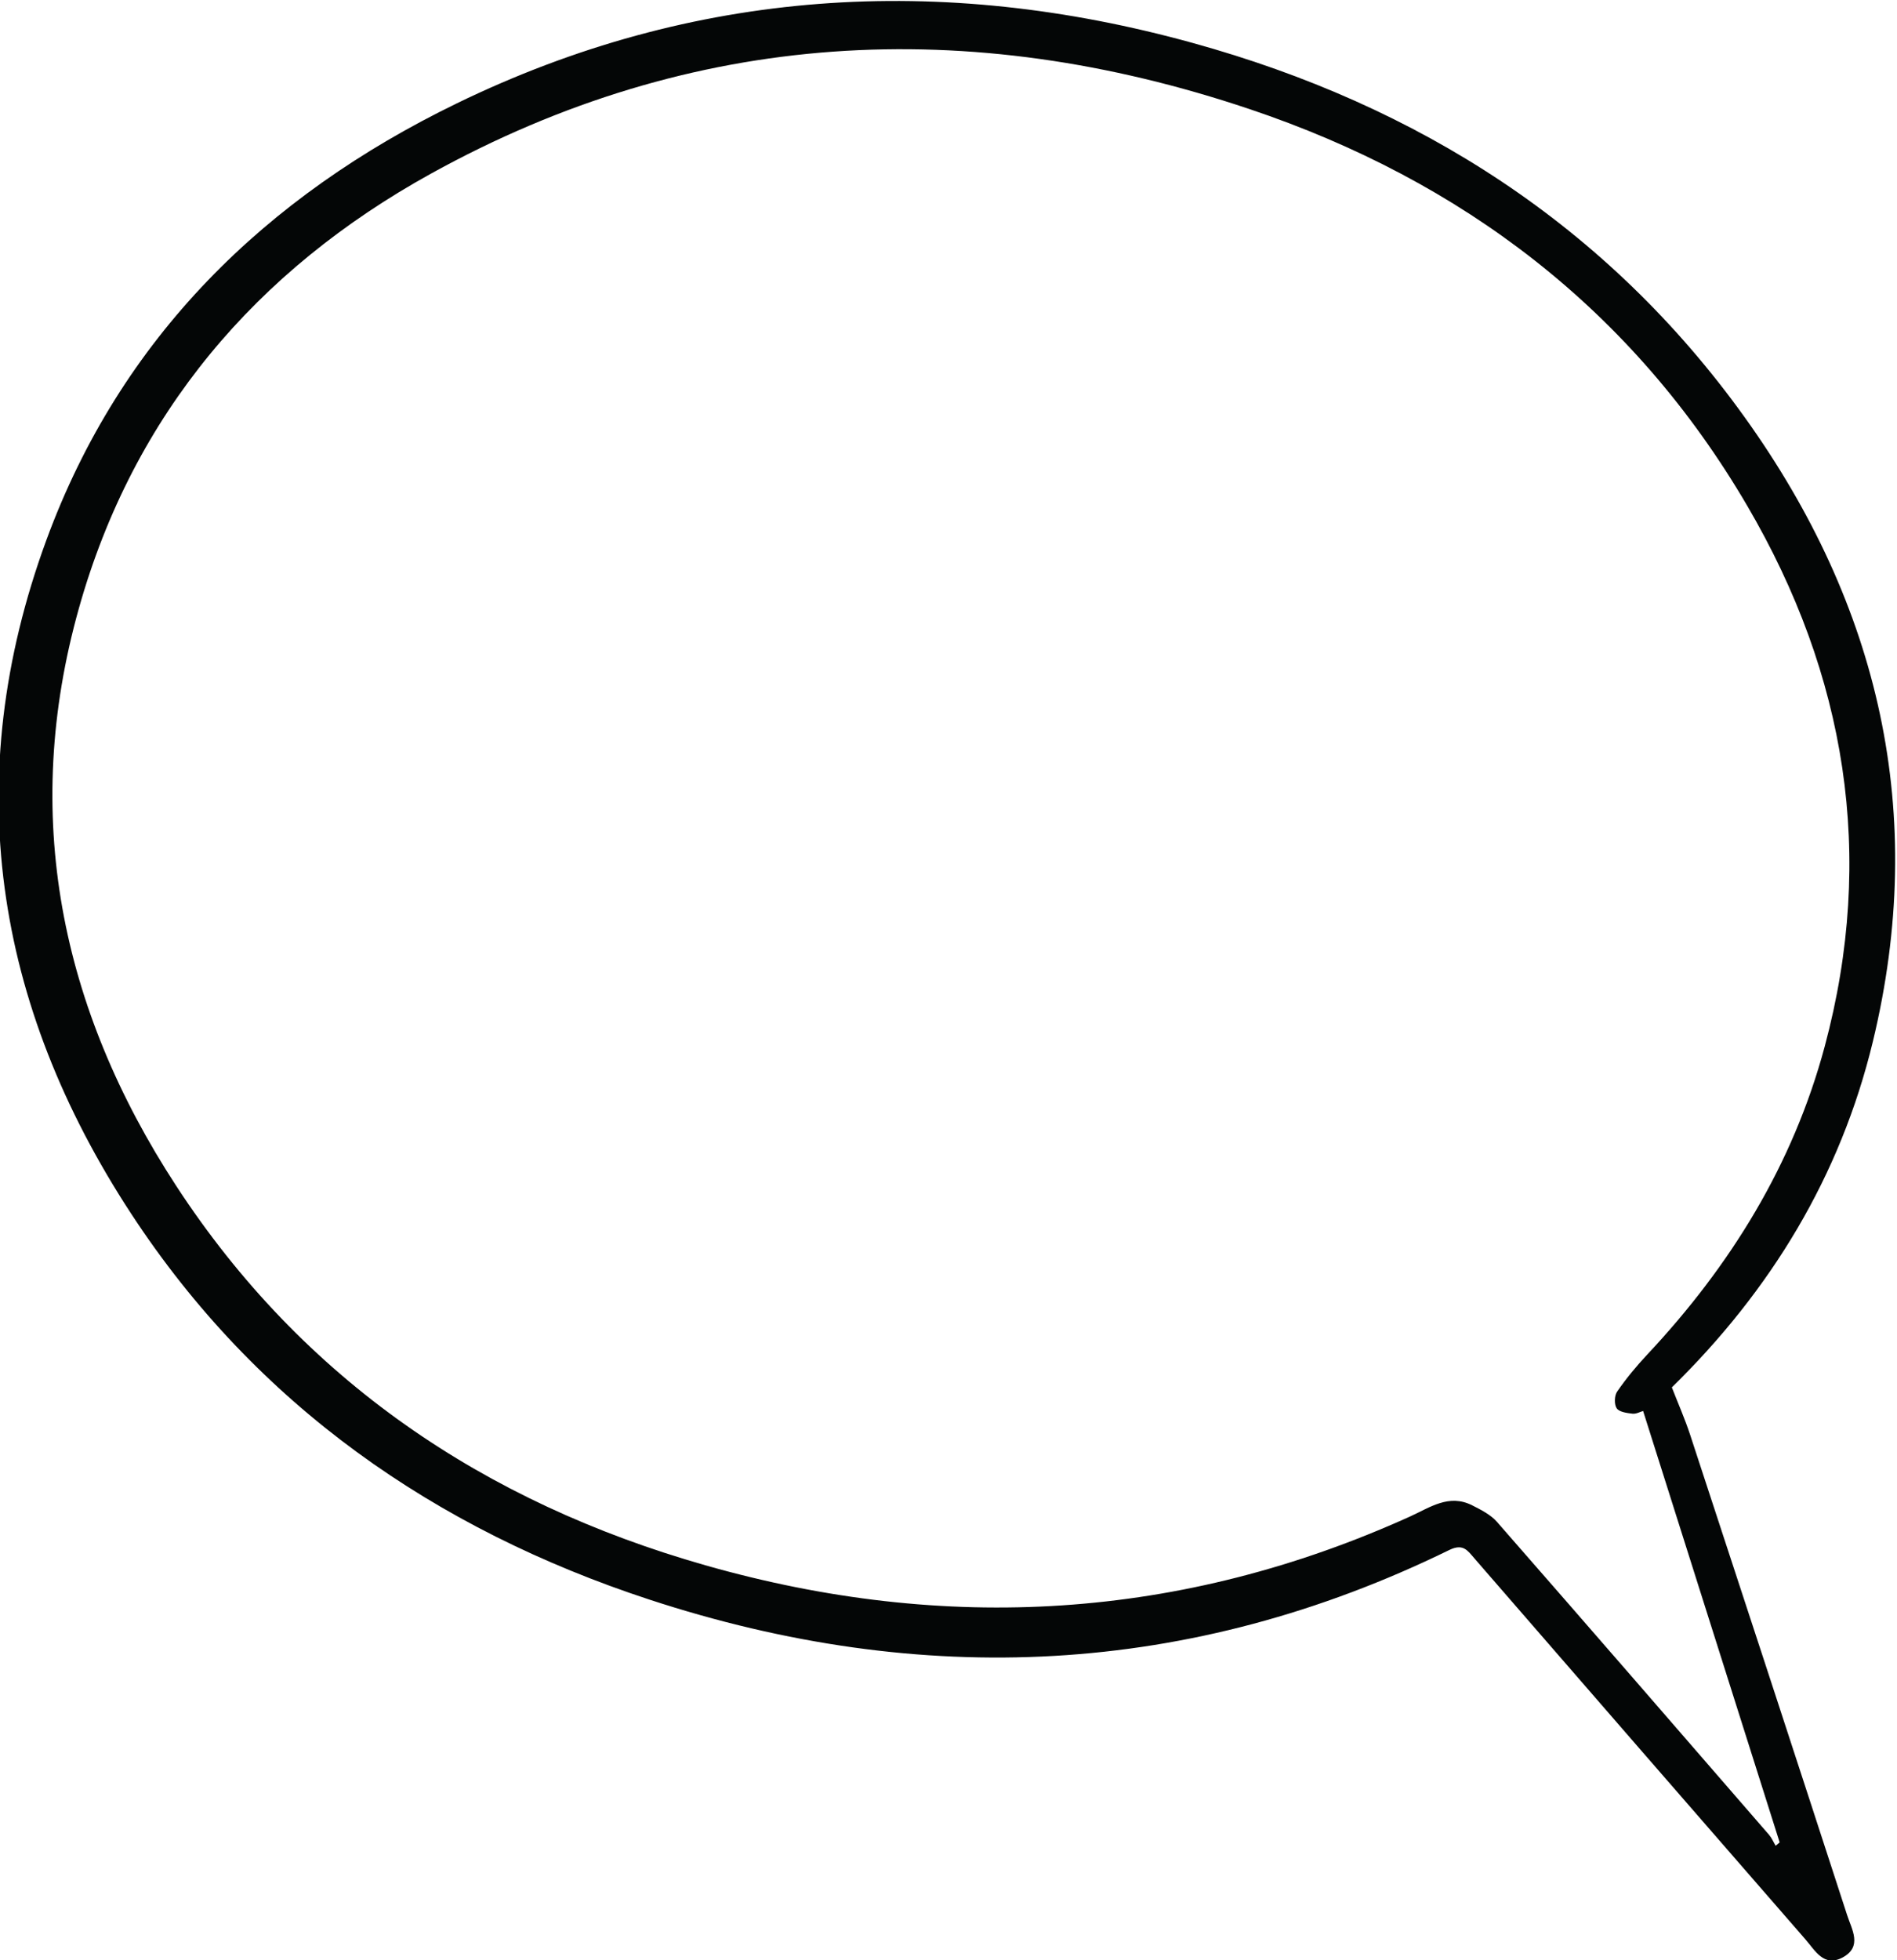 <?xml version="1.0" encoding="UTF-8" standalone="no"?>
<!-- Created with Inkscape (http://www.inkscape.org/) -->

<svg
   version="1.1"
   id="svg2"
   width="676.509"
   height="698.71"
   viewBox="0 0 676.509 698.71"
   xmlns="http://www.w3.org/2000/svg"
   xmlns:svg="http://www.w3.org/2000/svg">
  <defs
     id="defs6" />
  <g
     id="g8"
     transform="matrix(1.333,0,0,-1.333,-1943.209,1397.777)">
    <g
       id="g10"
       transform="scale(0.1)">
      <path
         d="m 19338.844,5558.9 c -3.6,-3 -7.2,-6 -10.8,-9 -5.8,9.9 -10.3,20.8 -17.6,29.3 -242.2,279.3 -484.4,558.7 -727.9,836.9 -17,19.4 -42.8,32.3 -66.5,44.3 -61.9,31.2 -112.5,-5.7 -165.6,-29.8 -612.4,-277.1 -1243.1,-313.7 -1885.8,-130.6 -591.3,168.4 -1076.2,494.8 -1415.4,1014.4 -310.1,475.1 -416,992.8 -260.2,1545.8 146.2,519 474.2,903.1 941.3,1161.2 701.1,387.4 1438.3,425.4 2190,172.9 569.6,-191.3 1025.9,-537.8 1332.2,-1061.7 264.1,-451.6 343.8,-934.7 206.9,-1445 -84.8,-316.2 -252.1,-586.6 -475,-824.3 -29,-30.9 -56.2,-63.9 -80.3,-98.7 -7.6,-10.7 -8.3,-34.3 -1.3,-44.8 6.7,-10 27.3,-12.7 42.2,-14.4 9.8,-1.2 20.6,5 28.5,7.2 122.4,-386.7 243.9,-770.2 365.3,-1153.7 z m -288.4,1216.8 c 264.6,259.1 450.7,564.3 537.8,924.9 147,609 18.3,1165.8 -342.6,1669 -368.2,513.3 -873.7,834.8 -1477.1,1001.5 -674.2,186.4 -1335.7,146 -1969,-161.7 -512,-248.7 -899,-626.3 -1097.9,-1168.1 -233.5,-636.3 -140,-1240.9 227.4,-1801.8 334.7,-511 812.1,-843.1 1386.4,-1031.4 728.1,-238.6 1445.1,-206.9 2139.7,132.8 37,18.1 49,-1.6 67.2,-22.6 295,-339.8 589.9,-679.6 885.6,-1018.9 25.6,-29.3 49.2,-75.2 99.4,-48.2 53.7,29 24.4,74.9 12.1,113 -139.3,428.5 -279.5,856.8 -420.1,1284.8 -13.7,41.7 -31.5,82 -48.9,126.7"
         style="fill:#040606;fill-opacity:1;fill-rule:nonzero;stroke:none"
         id="path28" />
    </g>
  </g>
</svg>
